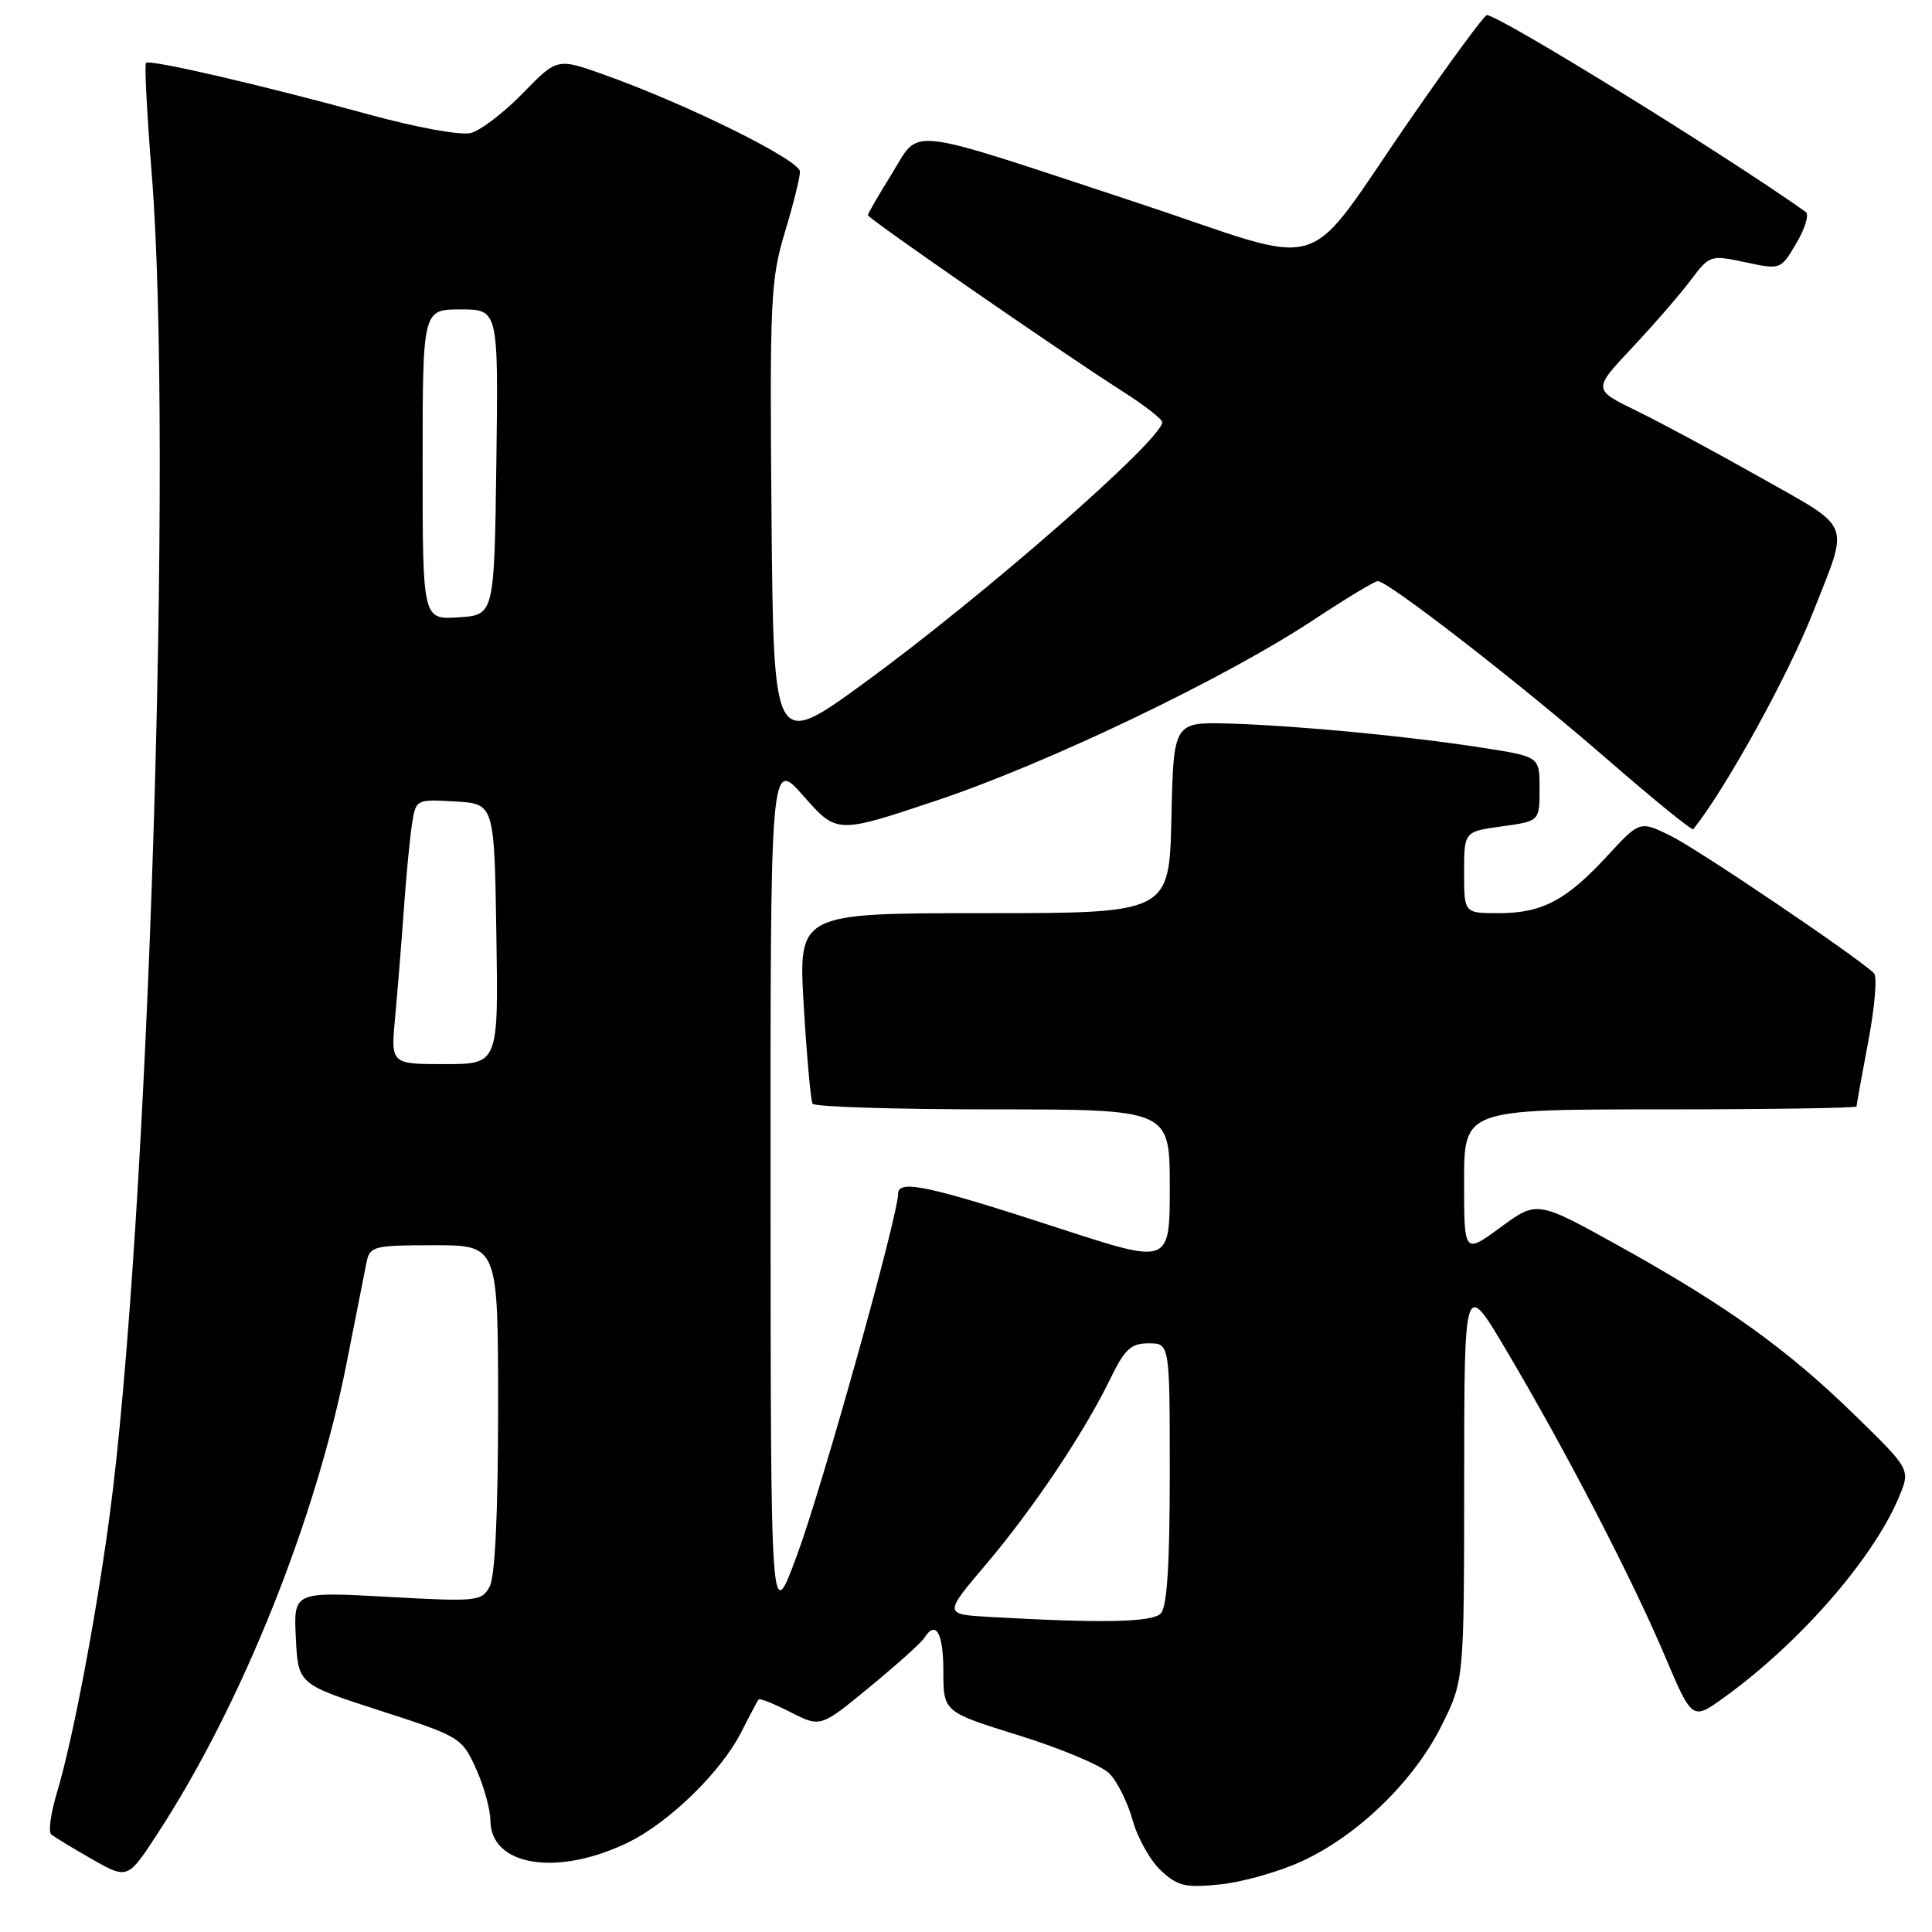 <?xml version="1.0" encoding="UTF-8" standalone="no"?>
<!DOCTYPE svg PUBLIC "-//W3C//DTD SVG 1.1//EN" "http://www.w3.org/Graphics/SVG/1.1/DTD/svg11.dtd" >
<svg xmlns="http://www.w3.org/2000/svg" xmlns:xlink="http://www.w3.org/1999/xlink" version="1.1" viewBox="0 0 256 256">
 <g >
 <path fill="currentColor"
d=" M 172.47 246.64 C 179.88 243.25 187.32 236.04 190.98 228.72 C 194.00 222.68 194.00 222.68 194.01 196.09 C 194.02 169.50 194.02 169.50 199.64 179.00 C 207.54 192.35 216.16 208.98 220.52 219.23 C 224.22 227.96 224.22 227.96 228.36 224.99 C 238.43 217.75 248.19 206.57 251.63 198.35 C 253.15 194.71 253.15 194.71 245.82 187.56 C 236.86 178.81 228.85 173.05 214.59 165.13 C 203.67 159.07 203.67 159.07 198.84 162.62 C 194.00 166.17 194.00 166.17 194.00 156.59 C 194.00 147.00 194.00 147.00 220.00 147.00 C 234.30 147.00 246.00 146.82 246.00 146.61 C 246.00 146.40 246.70 142.51 247.56 137.97 C 248.42 133.44 248.76 129.38 248.31 128.95 C 245.98 126.72 224.93 112.49 221.39 110.76 C 217.28 108.74 217.28 108.74 212.94 113.45 C 207.52 119.32 204.33 121.00 198.55 121.00 C 194.00 121.00 194.00 121.00 194.00 115.59 C 194.00 110.19 194.00 110.19 199.00 109.50 C 204.00 108.81 204.00 108.81 204.00 104.54 C 204.00 100.27 204.00 100.27 196.75 99.13 C 186.94 97.58 172.11 96.16 163.00 95.88 C 155.50 95.66 155.50 95.66 155.22 108.33 C 154.94 121.00 154.94 121.00 130.36 121.00 C 105.78 121.00 105.78 121.00 106.50 133.25 C 106.90 139.99 107.43 145.84 107.67 146.25 C 107.92 146.66 118.67 147.00 131.56 147.00 C 155.00 147.00 155.00 147.00 155.00 157.26 C 155.00 167.53 155.00 167.53 140.55 162.82 C 122.92 157.07 119.00 156.23 119.00 158.20 C 119.00 161.10 108.99 196.92 105.62 206.04 C 102.13 215.50 102.13 215.50 102.10 158.00 C 102.08 100.50 102.08 100.50 106.49 105.50 C 110.90 110.50 110.90 110.50 124.20 106.04 C 139.01 101.07 162.46 89.82 174.16 82.07 C 178.38 79.28 182.16 77.00 182.57 77.00 C 183.93 77.00 201.52 90.65 212.89 100.54 C 219.04 105.89 224.21 110.09 224.37 109.88 C 228.76 104.35 236.96 89.47 240.29 81.00 C 245.05 68.91 245.57 70.22 233.31 63.29 C 227.36 59.93 219.93 55.93 216.78 54.40 C 211.06 51.61 211.06 51.61 216.28 46.06 C 219.15 43.00 222.64 38.98 224.03 37.12 C 226.53 33.80 226.64 33.76 231.26 34.75 C 235.95 35.75 235.95 35.75 238.03 32.22 C 239.18 30.28 239.74 28.42 239.28 28.09 C 228.49 20.43 198.63 2.00 197.01 2.00 C 196.70 2.00 192.30 7.96 187.25 15.25 C 172.12 37.05 176.97 35.54 150.41 26.77 C 119.36 16.53 122.02 16.84 118.17 23.03 C 116.43 25.83 115.00 28.30 115.00 28.51 C 115.00 28.95 140.76 46.77 148.75 51.86 C 151.64 53.70 154.00 55.54 154.00 55.94 C 154.00 58.25 130.29 79.00 114.50 90.50 C 102.50 99.24 102.50 99.24 102.23 68.37 C 101.98 39.82 102.12 37.00 103.98 30.84 C 105.09 27.18 106.00 23.54 106.00 22.75 C 106.00 21.22 91.27 13.92 80.17 9.94 C 73.83 7.67 73.83 7.67 69.28 12.35 C 66.78 14.92 63.67 17.30 62.36 17.63 C 61.00 17.96 55.13 16.89 48.74 15.13 C 34.61 11.26 19.83 7.83 19.34 8.33 C 19.13 8.54 19.48 15.19 20.11 23.10 C 22.97 59.05 19.68 162.73 14.46 201.33 C 12.63 214.82 9.60 230.70 7.56 237.48 C 6.73 240.22 6.38 242.73 6.78 243.06 C 7.18 243.40 9.62 244.88 12.21 246.36 C 16.93 249.04 16.93 249.04 21.00 242.77 C 32.06 225.78 41.89 201.24 45.95 180.50 C 47.14 174.45 48.32 168.49 48.57 167.25 C 49.01 165.13 49.53 165.00 57.52 165.00 C 66.00 165.00 66.00 165.00 66.00 186.57 C 66.00 200.46 65.60 208.87 64.89 210.21 C 63.83 212.19 63.27 212.25 51.34 211.59 C 38.90 210.90 38.90 210.90 39.20 217.03 C 39.50 223.16 39.50 223.16 50.33 226.66 C 60.96 230.09 61.20 230.24 63.06 234.33 C 64.10 236.62 64.97 239.73 64.98 241.23 C 65.03 247.28 73.82 248.69 83.20 244.15 C 88.66 241.50 95.56 234.77 98.23 229.50 C 99.34 227.30 100.37 225.36 100.53 225.18 C 100.68 225.00 102.59 225.77 104.77 226.88 C 108.73 228.90 108.73 228.90 115.27 223.51 C 118.87 220.54 122.11 217.63 122.47 217.05 C 123.98 214.60 125.00 216.36 125.00 221.42 C 125.00 226.84 125.00 226.84 135.04 229.96 C 140.57 231.68 145.94 233.94 146.98 234.98 C 148.03 236.03 149.42 238.82 150.08 241.19 C 150.74 243.56 152.43 246.57 153.84 247.87 C 156.06 249.93 157.07 250.17 161.70 249.69 C 164.62 249.39 169.47 248.02 172.47 246.64 Z  M 131.26 214.26 C 125.03 213.91 125.03 213.91 130.64 207.30 C 136.90 199.92 143.64 189.85 147.11 182.72 C 149.03 178.76 149.85 178.00 152.20 178.00 C 155.00 178.00 155.00 178.00 155.00 195.30 C 155.00 207.42 154.64 212.96 153.80 213.80 C 152.63 214.97 146.07 215.10 131.26 214.26 Z  M 52.36 134.75 C 52.68 131.31 53.20 124.90 53.51 120.50 C 53.82 116.10 54.31 111.01 54.59 109.20 C 55.11 105.91 55.12 105.90 60.30 106.20 C 65.50 106.50 65.50 106.50 65.77 123.75 C 66.05 141.00 66.05 141.00 58.91 141.00 C 51.77 141.00 51.77 141.00 52.36 134.75 Z  M 56.00 61.55 C 56.00 41.00 56.00 41.00 61.02 41.00 C 66.04 41.00 66.04 41.00 65.77 61.25 C 65.50 81.50 65.50 81.50 60.75 81.80 C 56.00 82.11 56.00 82.11 56.00 61.55 Z "/>
</g>
</svg>